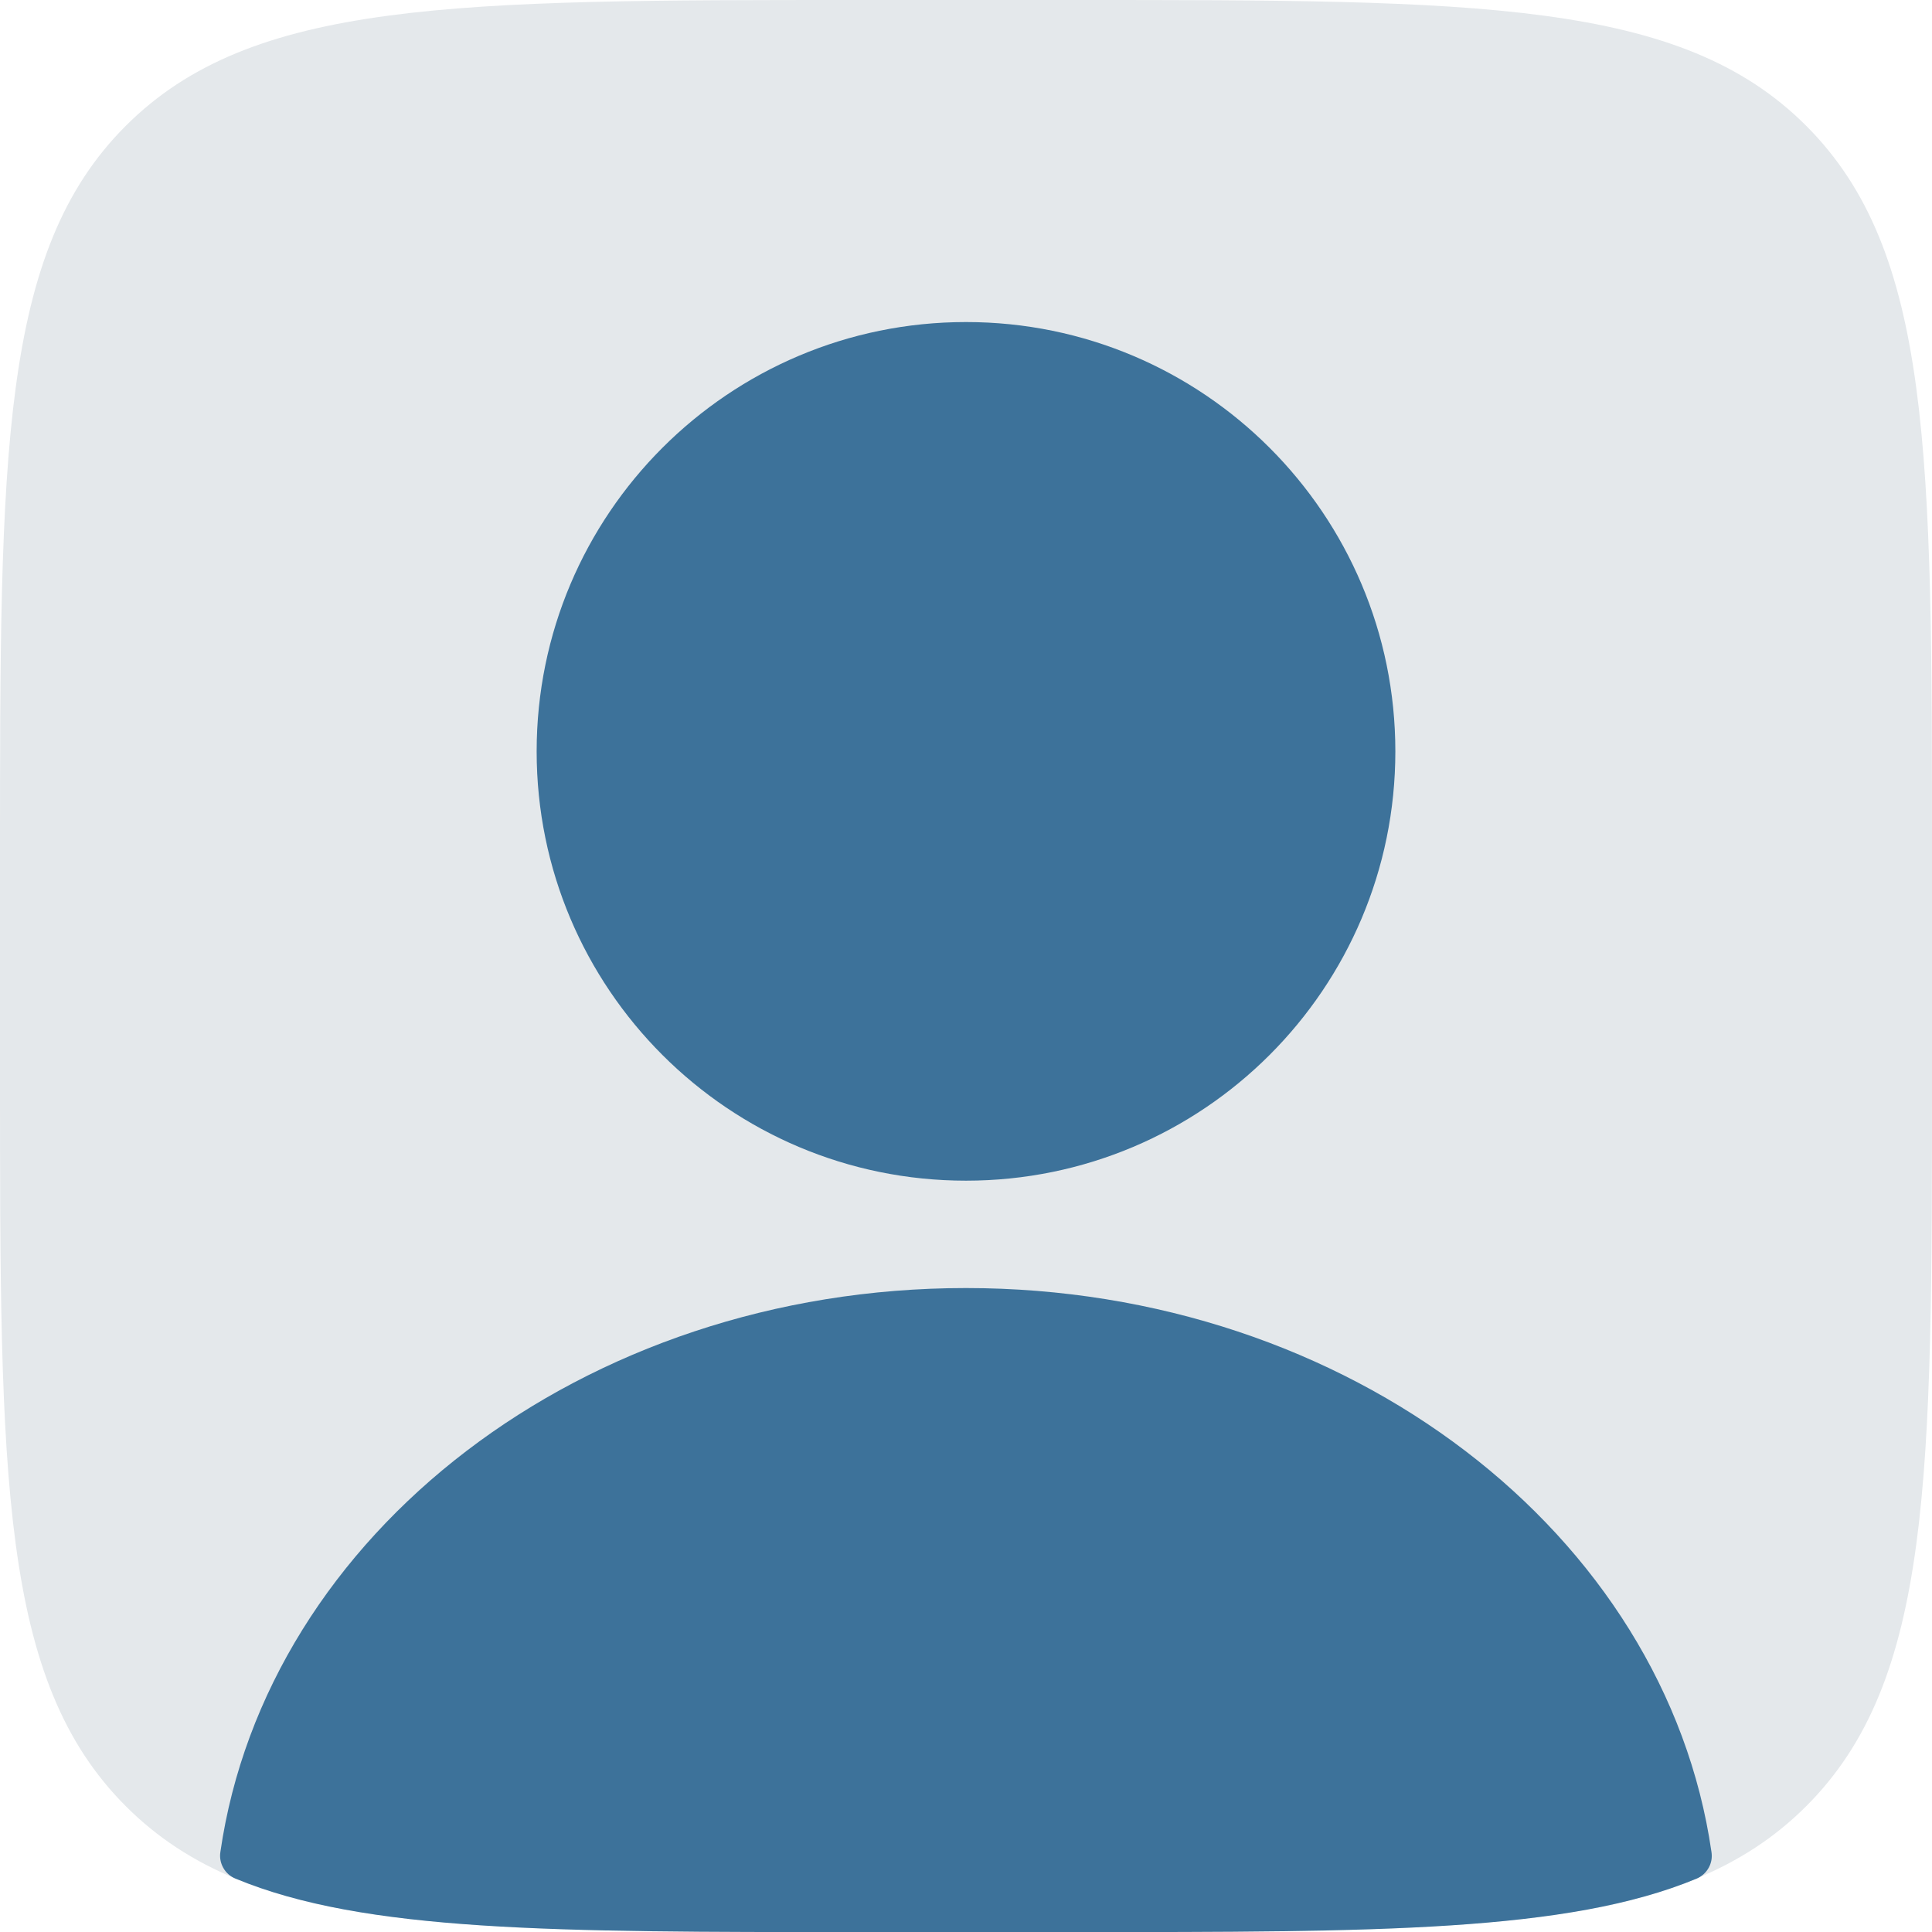 <svg width="26" height="26" viewBox="0 0 26 26" fill="none" xmlns="http://www.w3.org/2000/svg">
<path d="M0 11.556C0 6.109 -1.72191e-07 3.384 1.693 1.693C3.386 0.001 6.109 0 11.556 0H14.444C19.891 0 22.616 -1.72191e-07 24.307 1.693C25.999 3.386 26 6.109 26 11.556V14.444C26 19.891 26 22.616 24.307 24.307C22.614 25.999 19.891 26 14.444 26H11.556C6.109 26 3.384 26 1.693 24.307C0.001 22.614 0 19.891 0 14.444V11.556Z" fill="#E4E8EB"/>
<path d="M13 15.889C16.191 15.889 18.778 13.303 18.778 10.112C18.778 6.921 16.191 4.334 13 4.334C9.809 4.334 7.222 6.921 7.222 10.112C7.222 13.303 9.809 15.889 13 15.889Z" fill="#3D729A"/>
<path fill-rule="evenodd" clip-rule="evenodd" d="M23.032 24.922C23.044 24.996 23.031 25.072 22.994 25.137C22.957 25.203 22.9 25.254 22.83 25.283C21.095 26.001 18.54 26.001 14.444 26.001H11.555C7.46 26.001 4.903 26.001 3.168 25.281C3.099 25.253 3.041 25.202 3.005 25.137C2.968 25.071 2.954 24.996 2.966 24.922C3.586 20.645 7.841 17.334 12.999 17.334C18.157 17.334 22.413 20.645 23.032 24.922Z" fill="#3D729A"/>
</svg>
